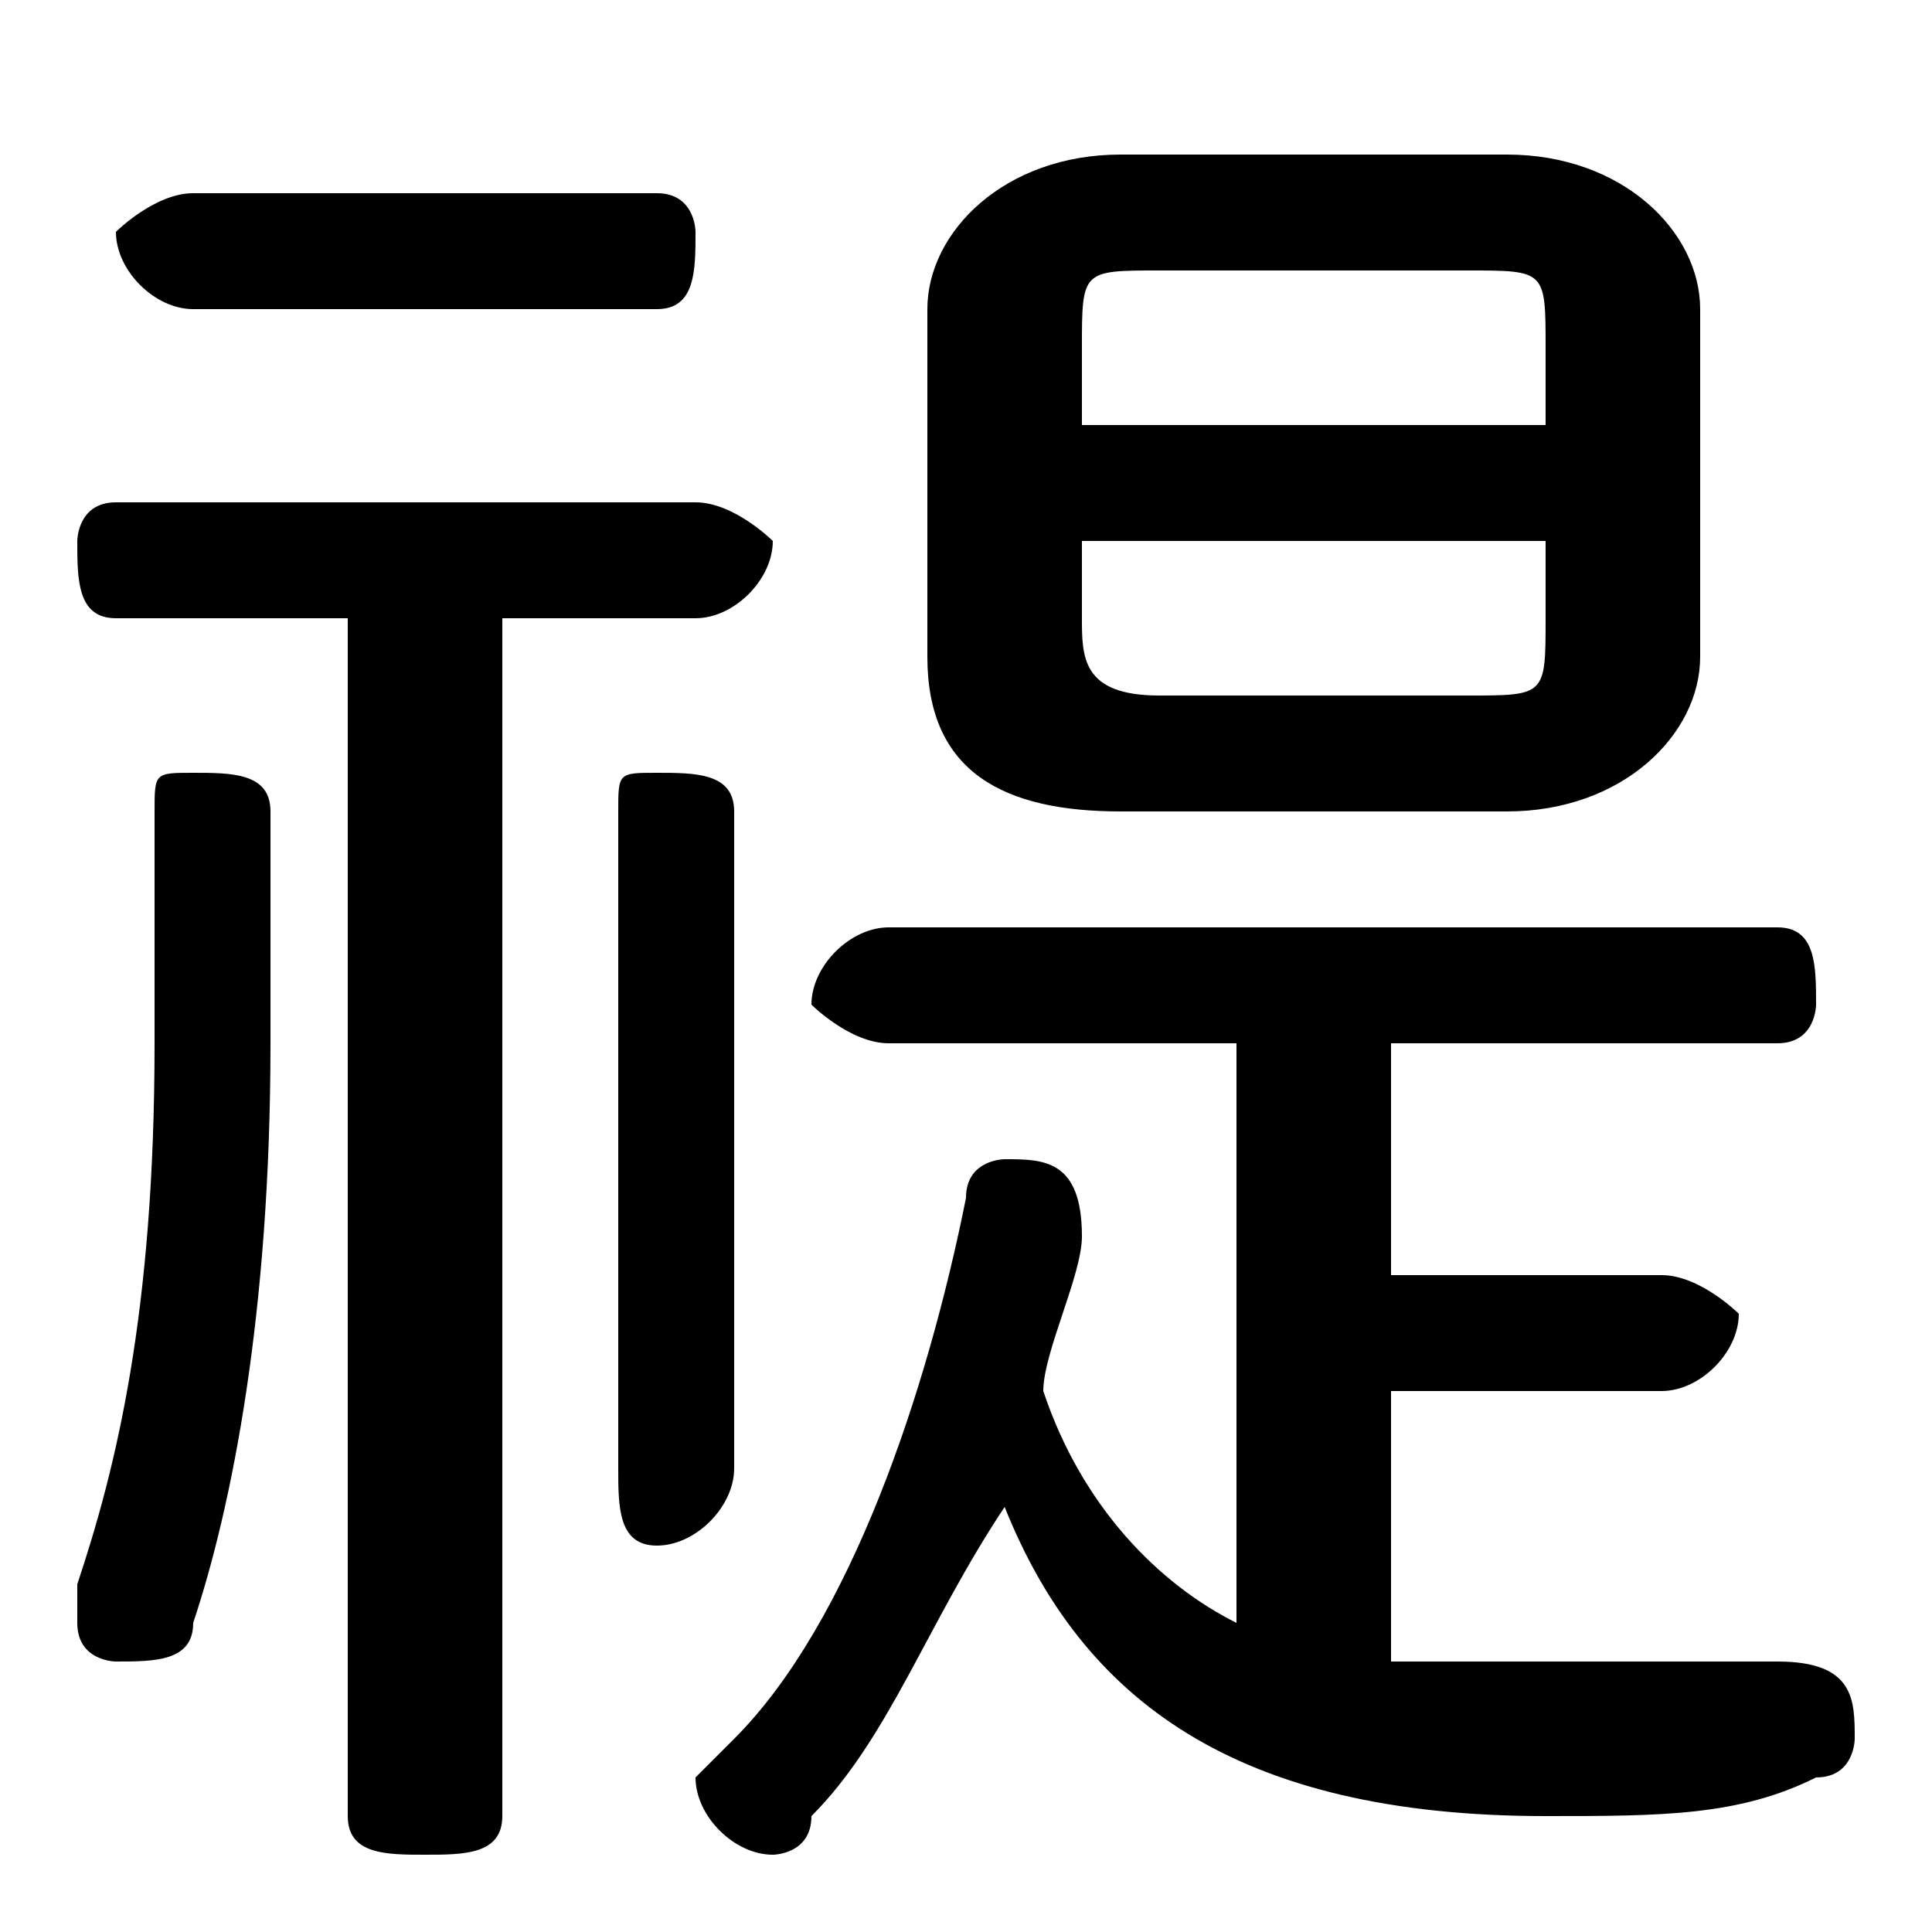 <svg xmlns="http://www.w3.org/2000/svg" viewBox="0 -44.0 50.0 50.0">
    <rect x="0" y="-44.0" width="50.0" height="50.0" fill="#808080" stroke="none"/>
    <g transform="scale(1, -1)">
        <!-- ボディの枠 -->
        <rect x="0" y="-6.0" width="50.0" height="50.0"
            stroke="white" fill="white"/>
        <!-- グリフ座標系の原点 -->
        <circle cx="0" cy="0" r="5" fill="white"/>
        <!-- グリフのアウトライン -->
        <g style="fill:black;stroke:#000000;stroke-width:0;stroke-linecap:round;stroke-linejoin:round;">
        <path d="M 36.0 8.0 L 43.0 8.0 C 44.0 8.0 45.0 9.0 45.0 10.0 C 45.0 10.0 44.0 11.0 43.0 11.0 L 36.0 11.0 L 36.0 17.0 L 46.0 17.0 C 47.0 17.0 47.0 18.0 47.0 18.0 C 47.0 19.0 47.0 20.0 46.0 20.0 L 23.0 20.0 C 22.0 20.0 21.0 19.0 21.0 18.0 C 21.0 18.0 22.0 17.0 23.0 17.0 L 32.0 17.0 L 32.0 2.0 C 30.0 3.0 28.0 5.0 27.0 8.0 C 27.0 9.0 28.0 11.0 28.0 12.0 C 28.0 14.0 27.0 14.0 26.0 14.0 C 26.0 14.0 25.0 14.0 25.0 13.0 C 24.0 8.0 22.0 2.0 19.0 -1.0 C 18.0 -2.0 18.0 -2.0 18.0 -2.0 C 18.0 -3.0 19.0 -4.0 20.0 -4.0 C 20.0 -4.0 21.0 -4.0 21.0 -3.0 C 23.0 -1.0 24.0 2.0 26.0 5.0 C 28.0 -0.0 32.0 -3.0 40.0 -3.0 C 43.0 -3.0 45.0 -3.0 47.0 -2.0 C 48.0 -2.0 48.0 -1.0 48.0 -1.0 C 48.0 0.0 48.0 1.0 46.0 1.0 C 45.0 1.0 42.0 1.0 40.0 1.0 C 38.0 1.0 37.0 1.0 36.0 1.0 Z M 39.0 23.0 C 42.0 23.0 44.0 25.0 44.0 27.0 L 44.0 36.0 C 44.0 38.0 42.0 40.0 39.0 40.0 L 29.0 40.0 C 26.0 40.0 24.0 38.0 24.0 36.0 L 24.0 27.0 C 24.0 24.0 26.0 23.0 29.0 23.0 Z M 30.0 26.0 C 28.0 26.0 28.0 27.0 28.0 28.0 L 28.0 30.0 L 40.0 30.0 L 40.0 28.0 C 40.0 26.0 40.0 26.0 38.0 26.0 Z M 40.0 33.0 L 28.0 33.0 L 28.0 35.0 C 28.0 37.0 28.0 37.0 30.0 37.0 L 38.0 37.0 C 40.0 37.0 40.0 37.0 40.0 35.0 Z M 9.0 28.0 L 9.0 -3.0 C 9.0 -4.0 10.0 -4.0 11.0 -4.0 C 12.0 -4.0 13.0 -4.0 13.0 -3.0 L 13.0 28.0 L 18.0 28.0 C 19.0 28.0 20.0 29.0 20.0 30.0 C 20.0 30.0 19.0 31.0 18.0 31.0 L 3.0 31.0 C 2.0 31.0 2.0 30.0 2.0 30.0 C 2.0 29.0 2.0 28.0 3.0 28.0 Z M 4.0 17.0 C 4.0 10.0 3.0 6.0 2.0 3.0 C 2.0 3.0 2.0 2.0 2.0 2.0 C 2.0 1.0 3.0 1.0 3.0 1.0 C 4.0 1.0 5.0 1.0 5.0 2.0 C 6.0 5.0 7.0 10.0 7.0 17.0 L 7.0 23.0 C 7.0 24.0 6.0 24.0 5.0 24.0 C 4.0 24.0 4.0 24.0 4.0 23.0 Z M 17.0 36.0 C 18.0 36.0 18.0 37.0 18.0 38.0 C 18.0 38.0 18.0 39.0 17.0 39.0 L 5.0 39.0 C 4.0 39.0 3.0 38.0 3.0 38.0 C 3.0 37.0 4.0 36.0 5.0 36.0 Z M 19.0 23.0 C 19.0 24.0 18.0 24.0 17.0 24.0 C 16.0 24.0 16.0 24.0 16.0 23.0 L 16.0 6.0 C 16.0 5.0 16.0 4.0 17.0 4.0 C 18.0 4.0 19.0 5.0 19.0 6.0 Z"/>
    </g>
    </g>
</svg>
